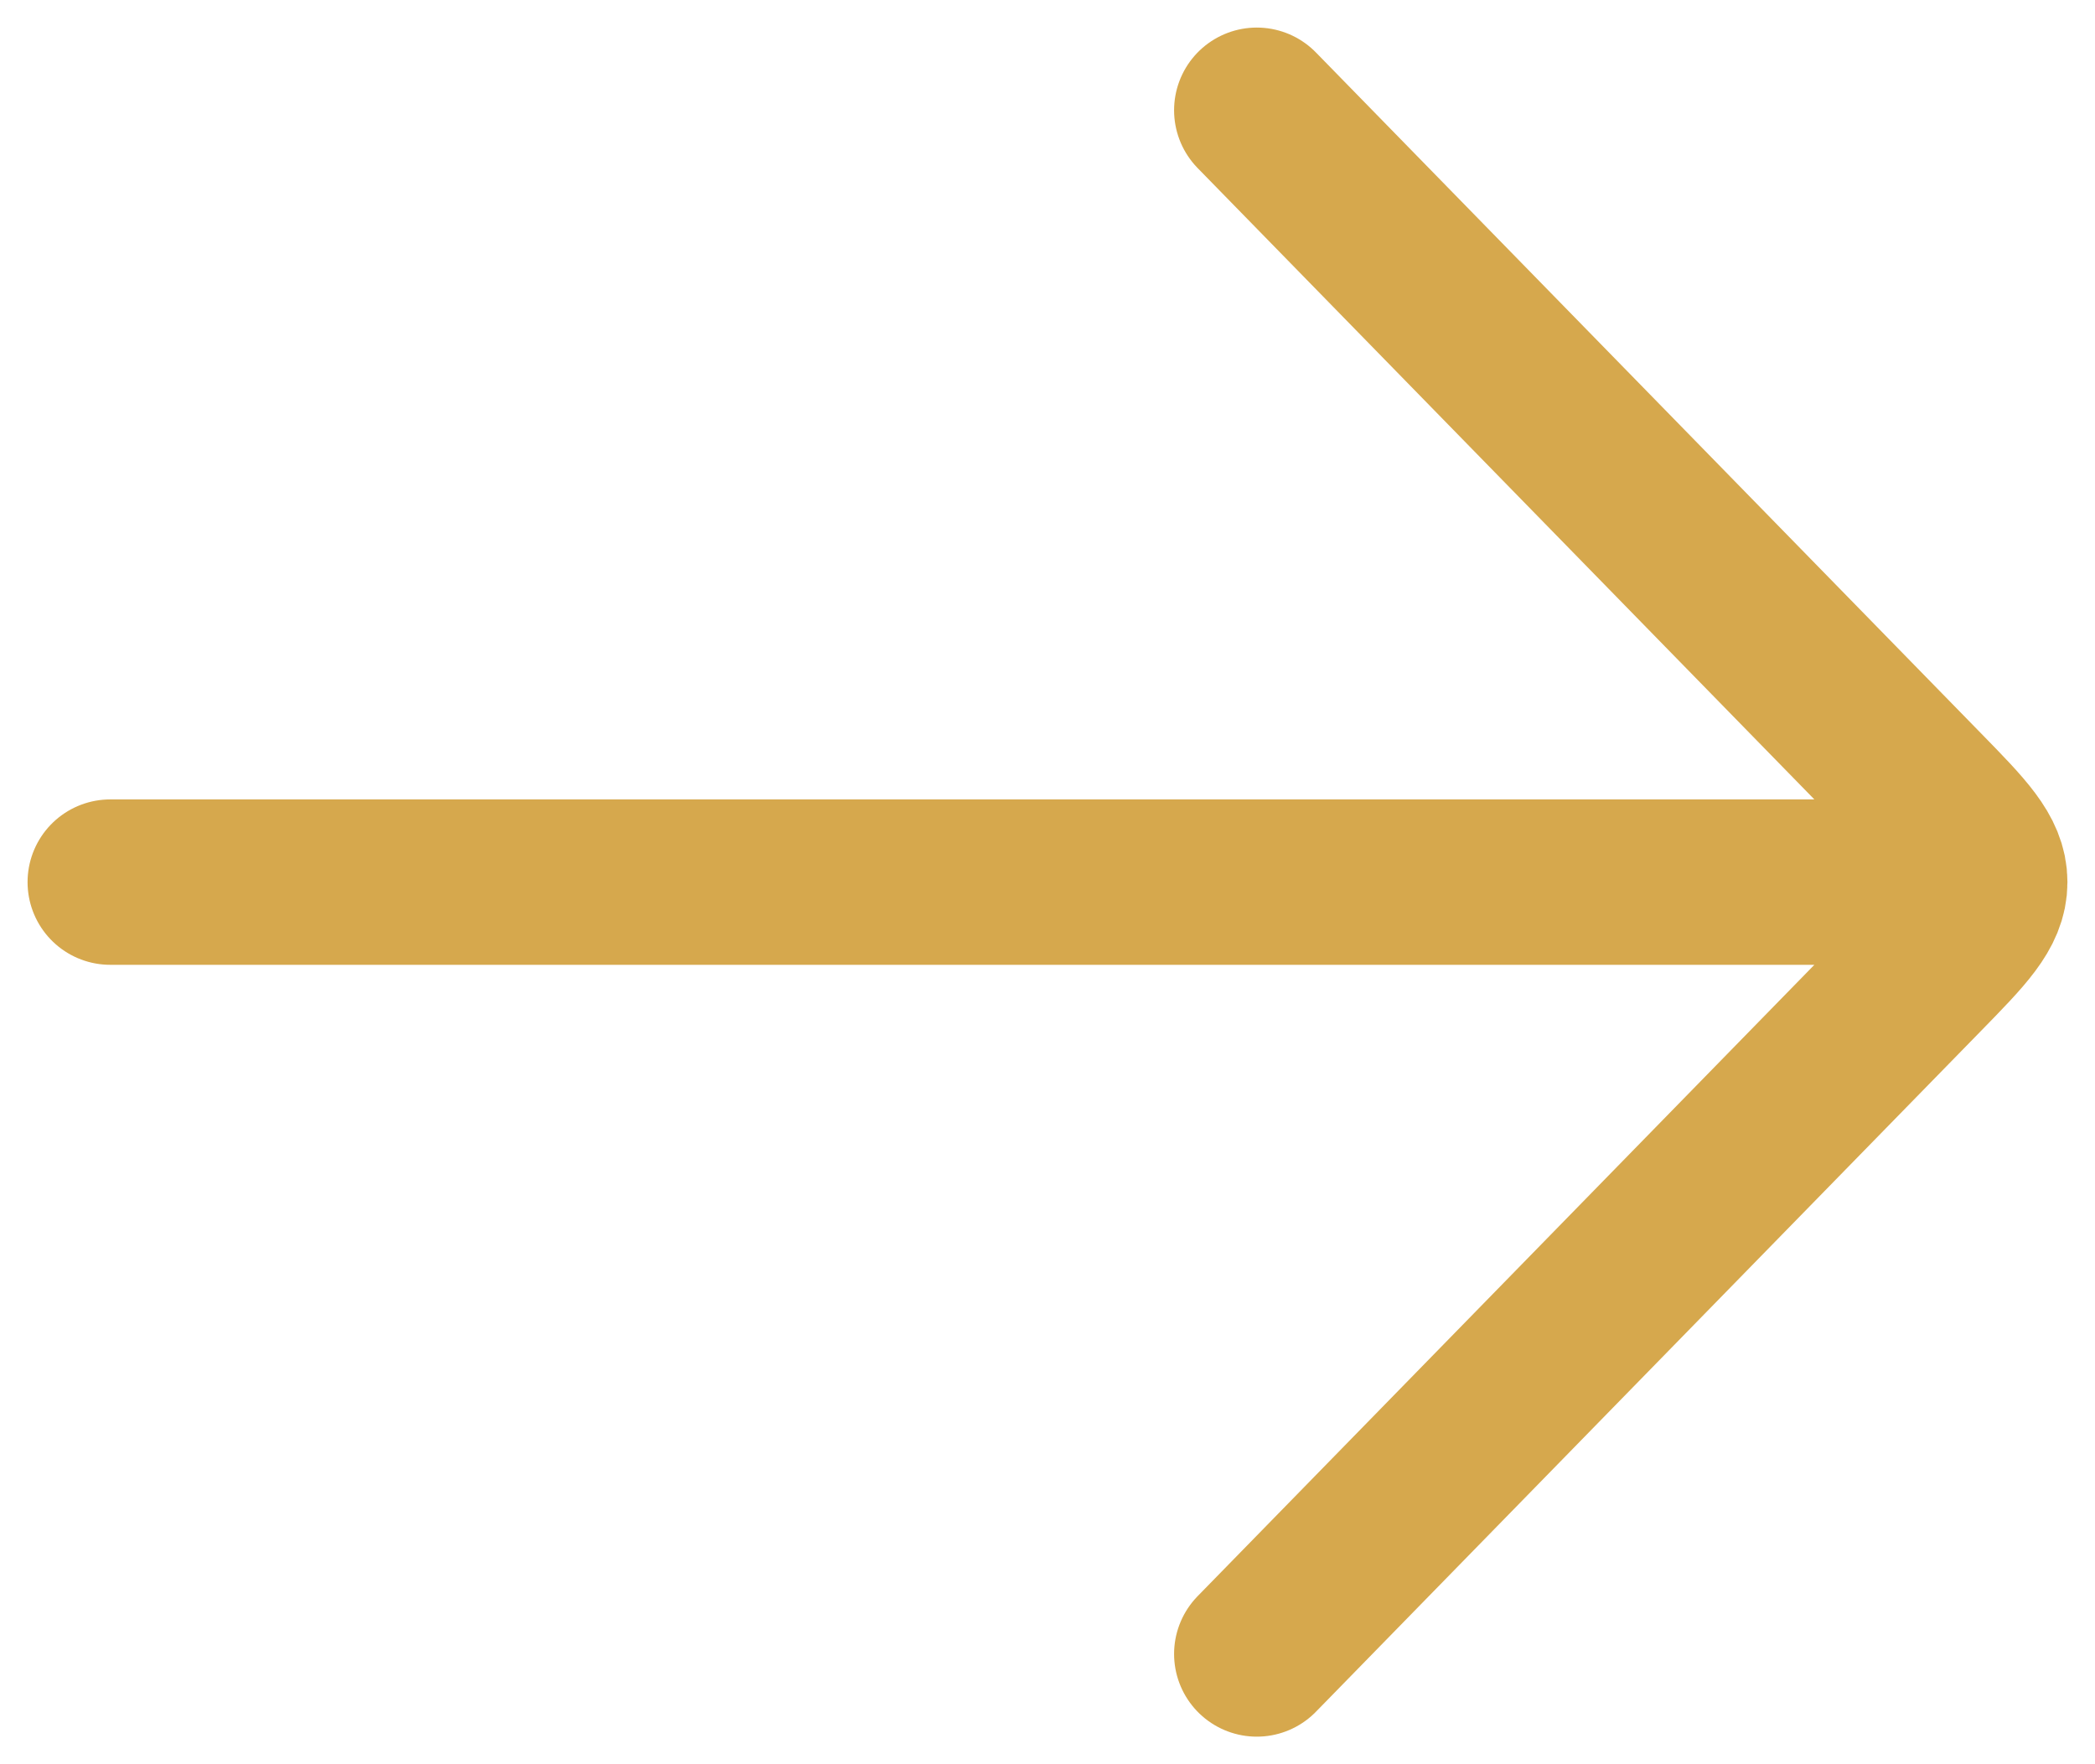 <svg width="19" height="16" viewBox="0 0 19 16" fill="none" xmlns="http://www.w3.org/2000/svg">
<path d="M17.096 8L1 8M11.398 1L17.43 7.175C17.81 7.564 18 7.758 18 8C18 8.242 17.81 8.436 17.43 8.825L11.398 15" stroke="#D6A84D" stroke-width="1.5" stroke-linecap="round" stroke-linejoin="round"/>
</svg>
